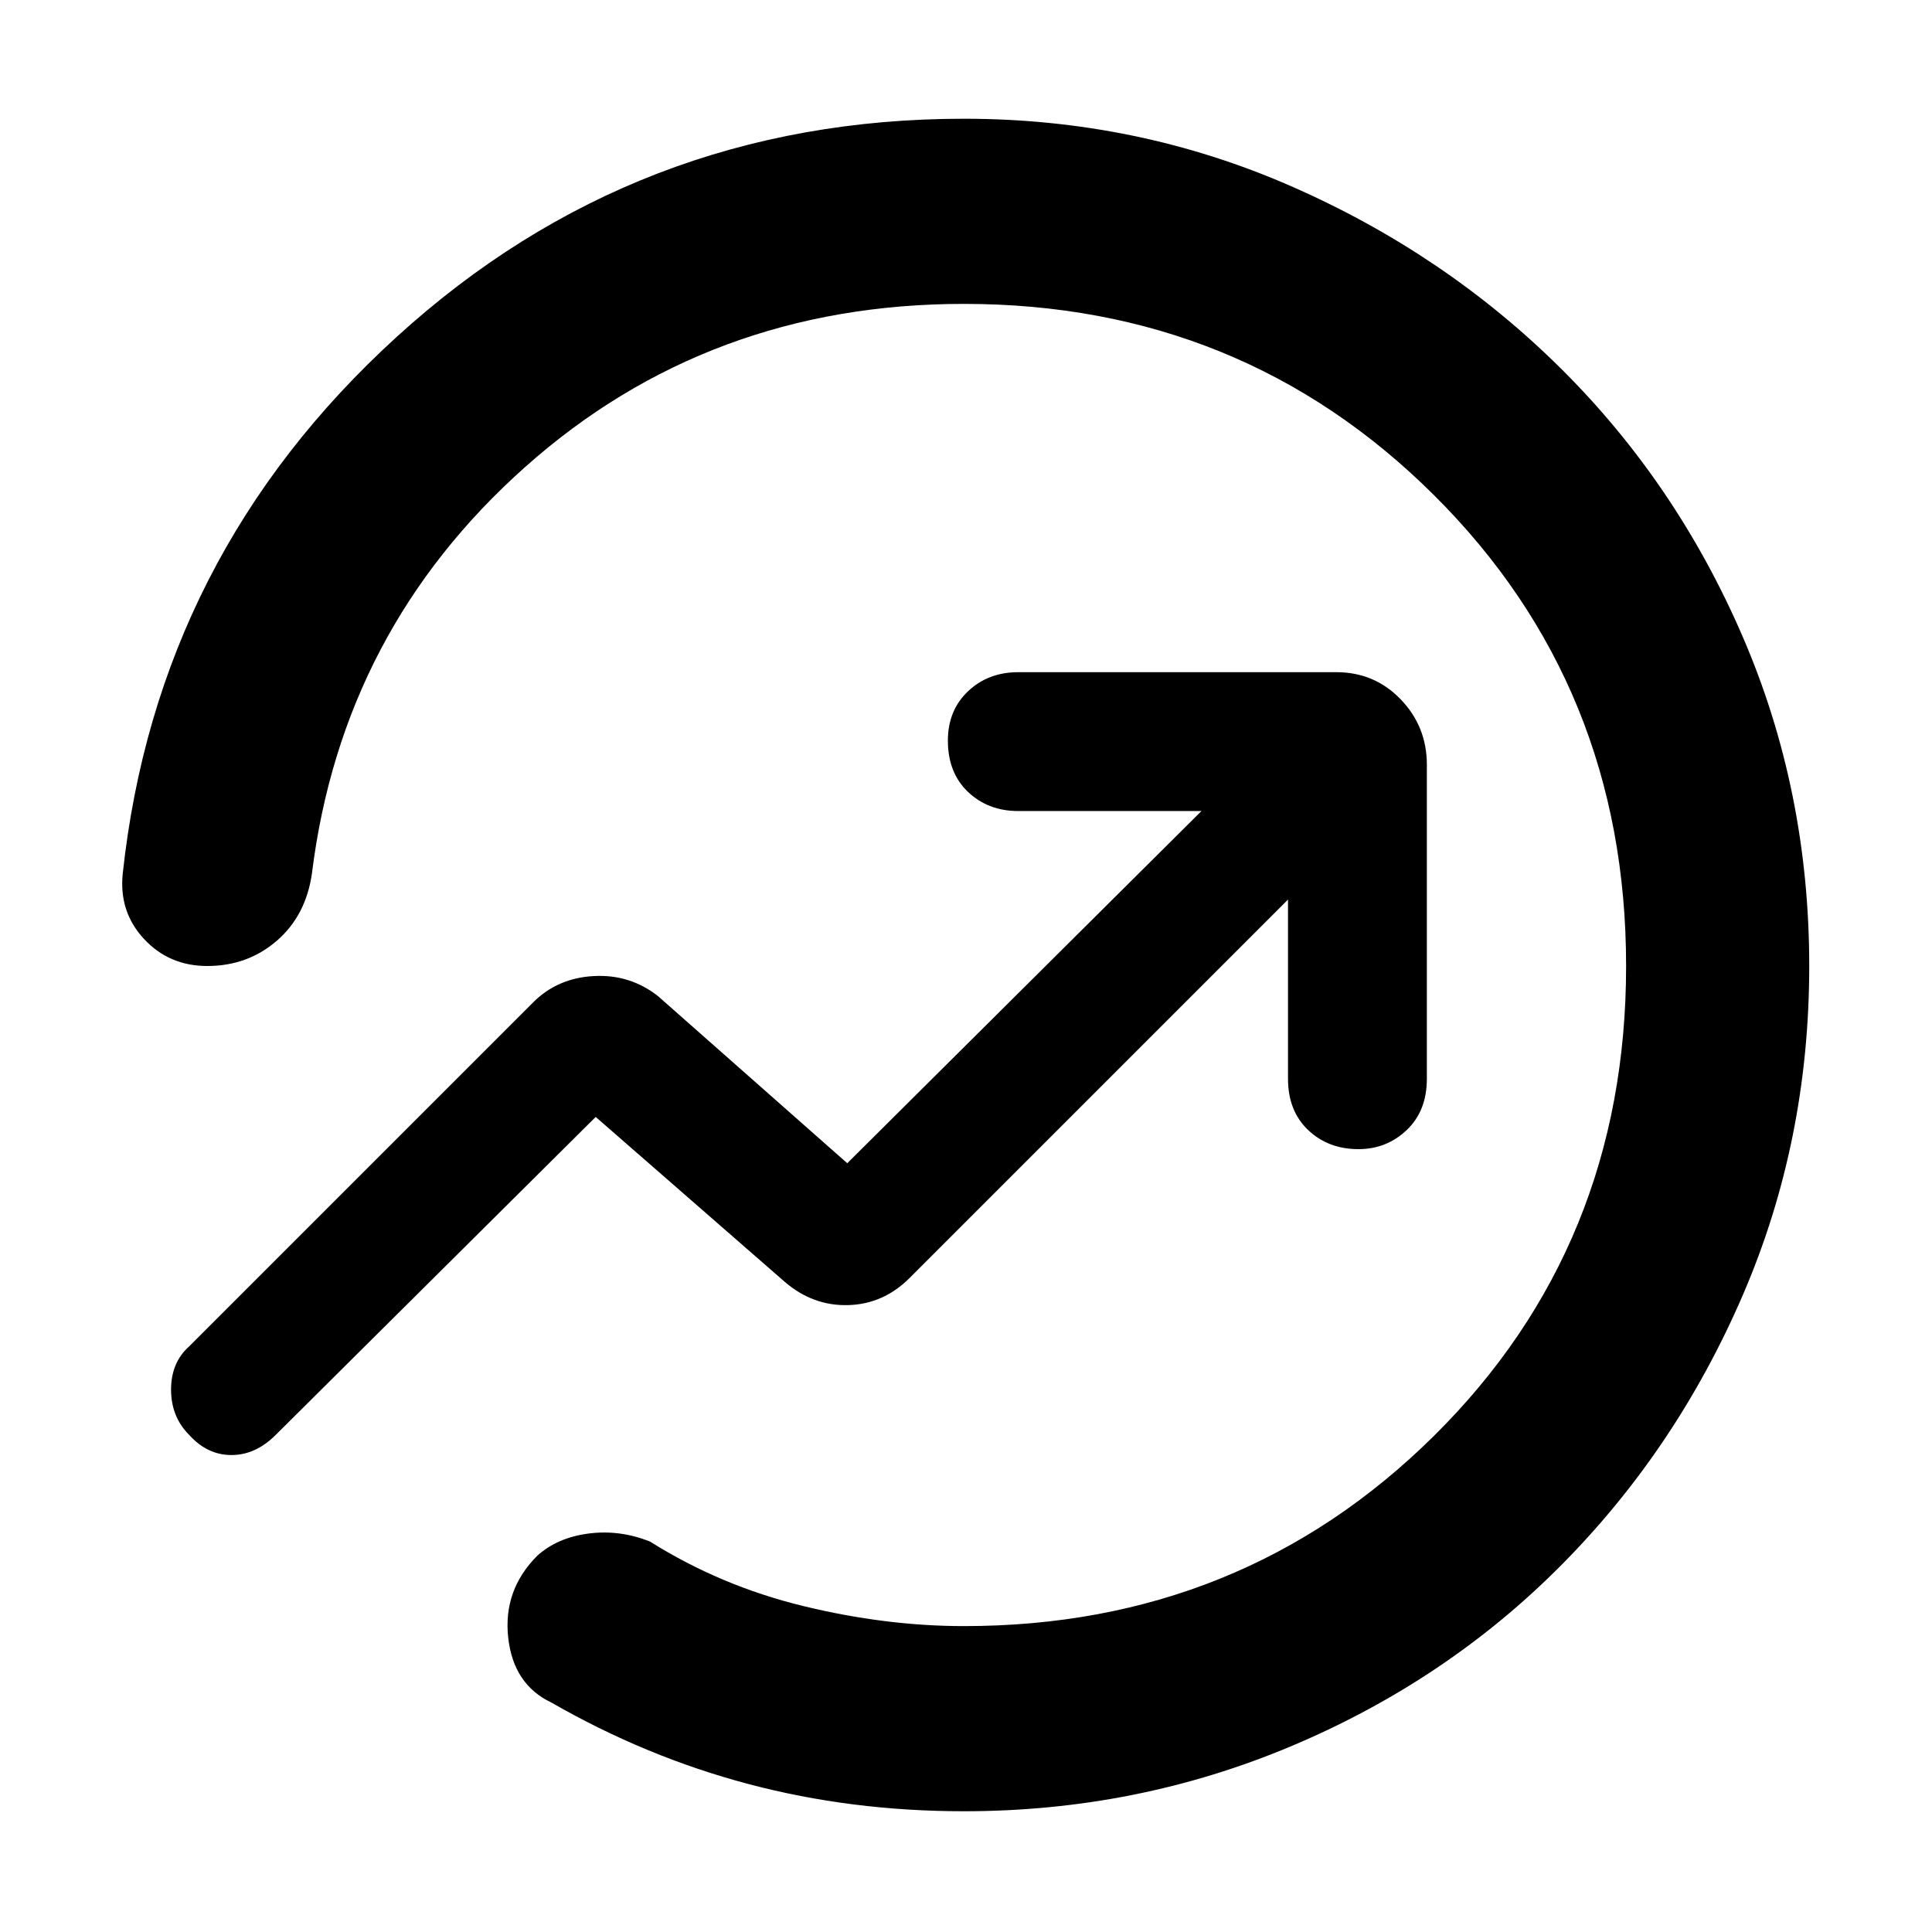 <svg xmlns="http://www.w3.org/2000/svg" height="48" width="48"><path d="M3.05 21.7q.85-7.9 6.8-13.325Q15.8 2.95 23.95 2.95q4.3 0 8.125 1.675t6.7 4.525Q41.65 12 43.3 15.825 44.95 19.65 44.95 24q0 4.35-1.65 8.175-1.65 3.825-4.5 6.7t-6.7 4.5Q28.25 45 23.95 45q-2.8 0-5.35-.675T13.7 42.3q-.95-.45-1.075-1.625t.725-2.025q.5-.45 1.275-.55.775-.1 1.525.2 1.75 1.1 3.8 1.6t4 .5q6.9 0 11.675-4.725T40.4 24q0-6.95-4.775-11.7Q30.85 7.55 23.95 7.55q-6.35 0-10.9 4.05-4.55 4.05-5.3 10.1-.15 1.05-.875 1.675T5.15 24q-.95 0-1.575-.675T3.05 21.7ZM4.7 35.65q-.45-.45-.45-1.125t.45-1.075l8.55-8.55q.6-.6 1.5-.65.9-.05 1.6.5l4.7 4.15 8.8-8.75H25.3q-.75 0-1.25-.475t-.5-1.275q0-.75.5-1.225.5-.475 1.25-.475h7.9q.95 0 1.6.675.65.675.65 1.625v7.8q0 .8-.5 1.275-.5.475-1.2.475-.75 0-1.25-.475T32 26.8v-4.45l-9.4 9.4q-.65.65-1.525.675-.875.025-1.575-.575l-4.7-4.1-7.95 7.9q-.5.5-1.1.5-.6 0-1.05-.5ZM21.65 24.9Z"/></svg>
